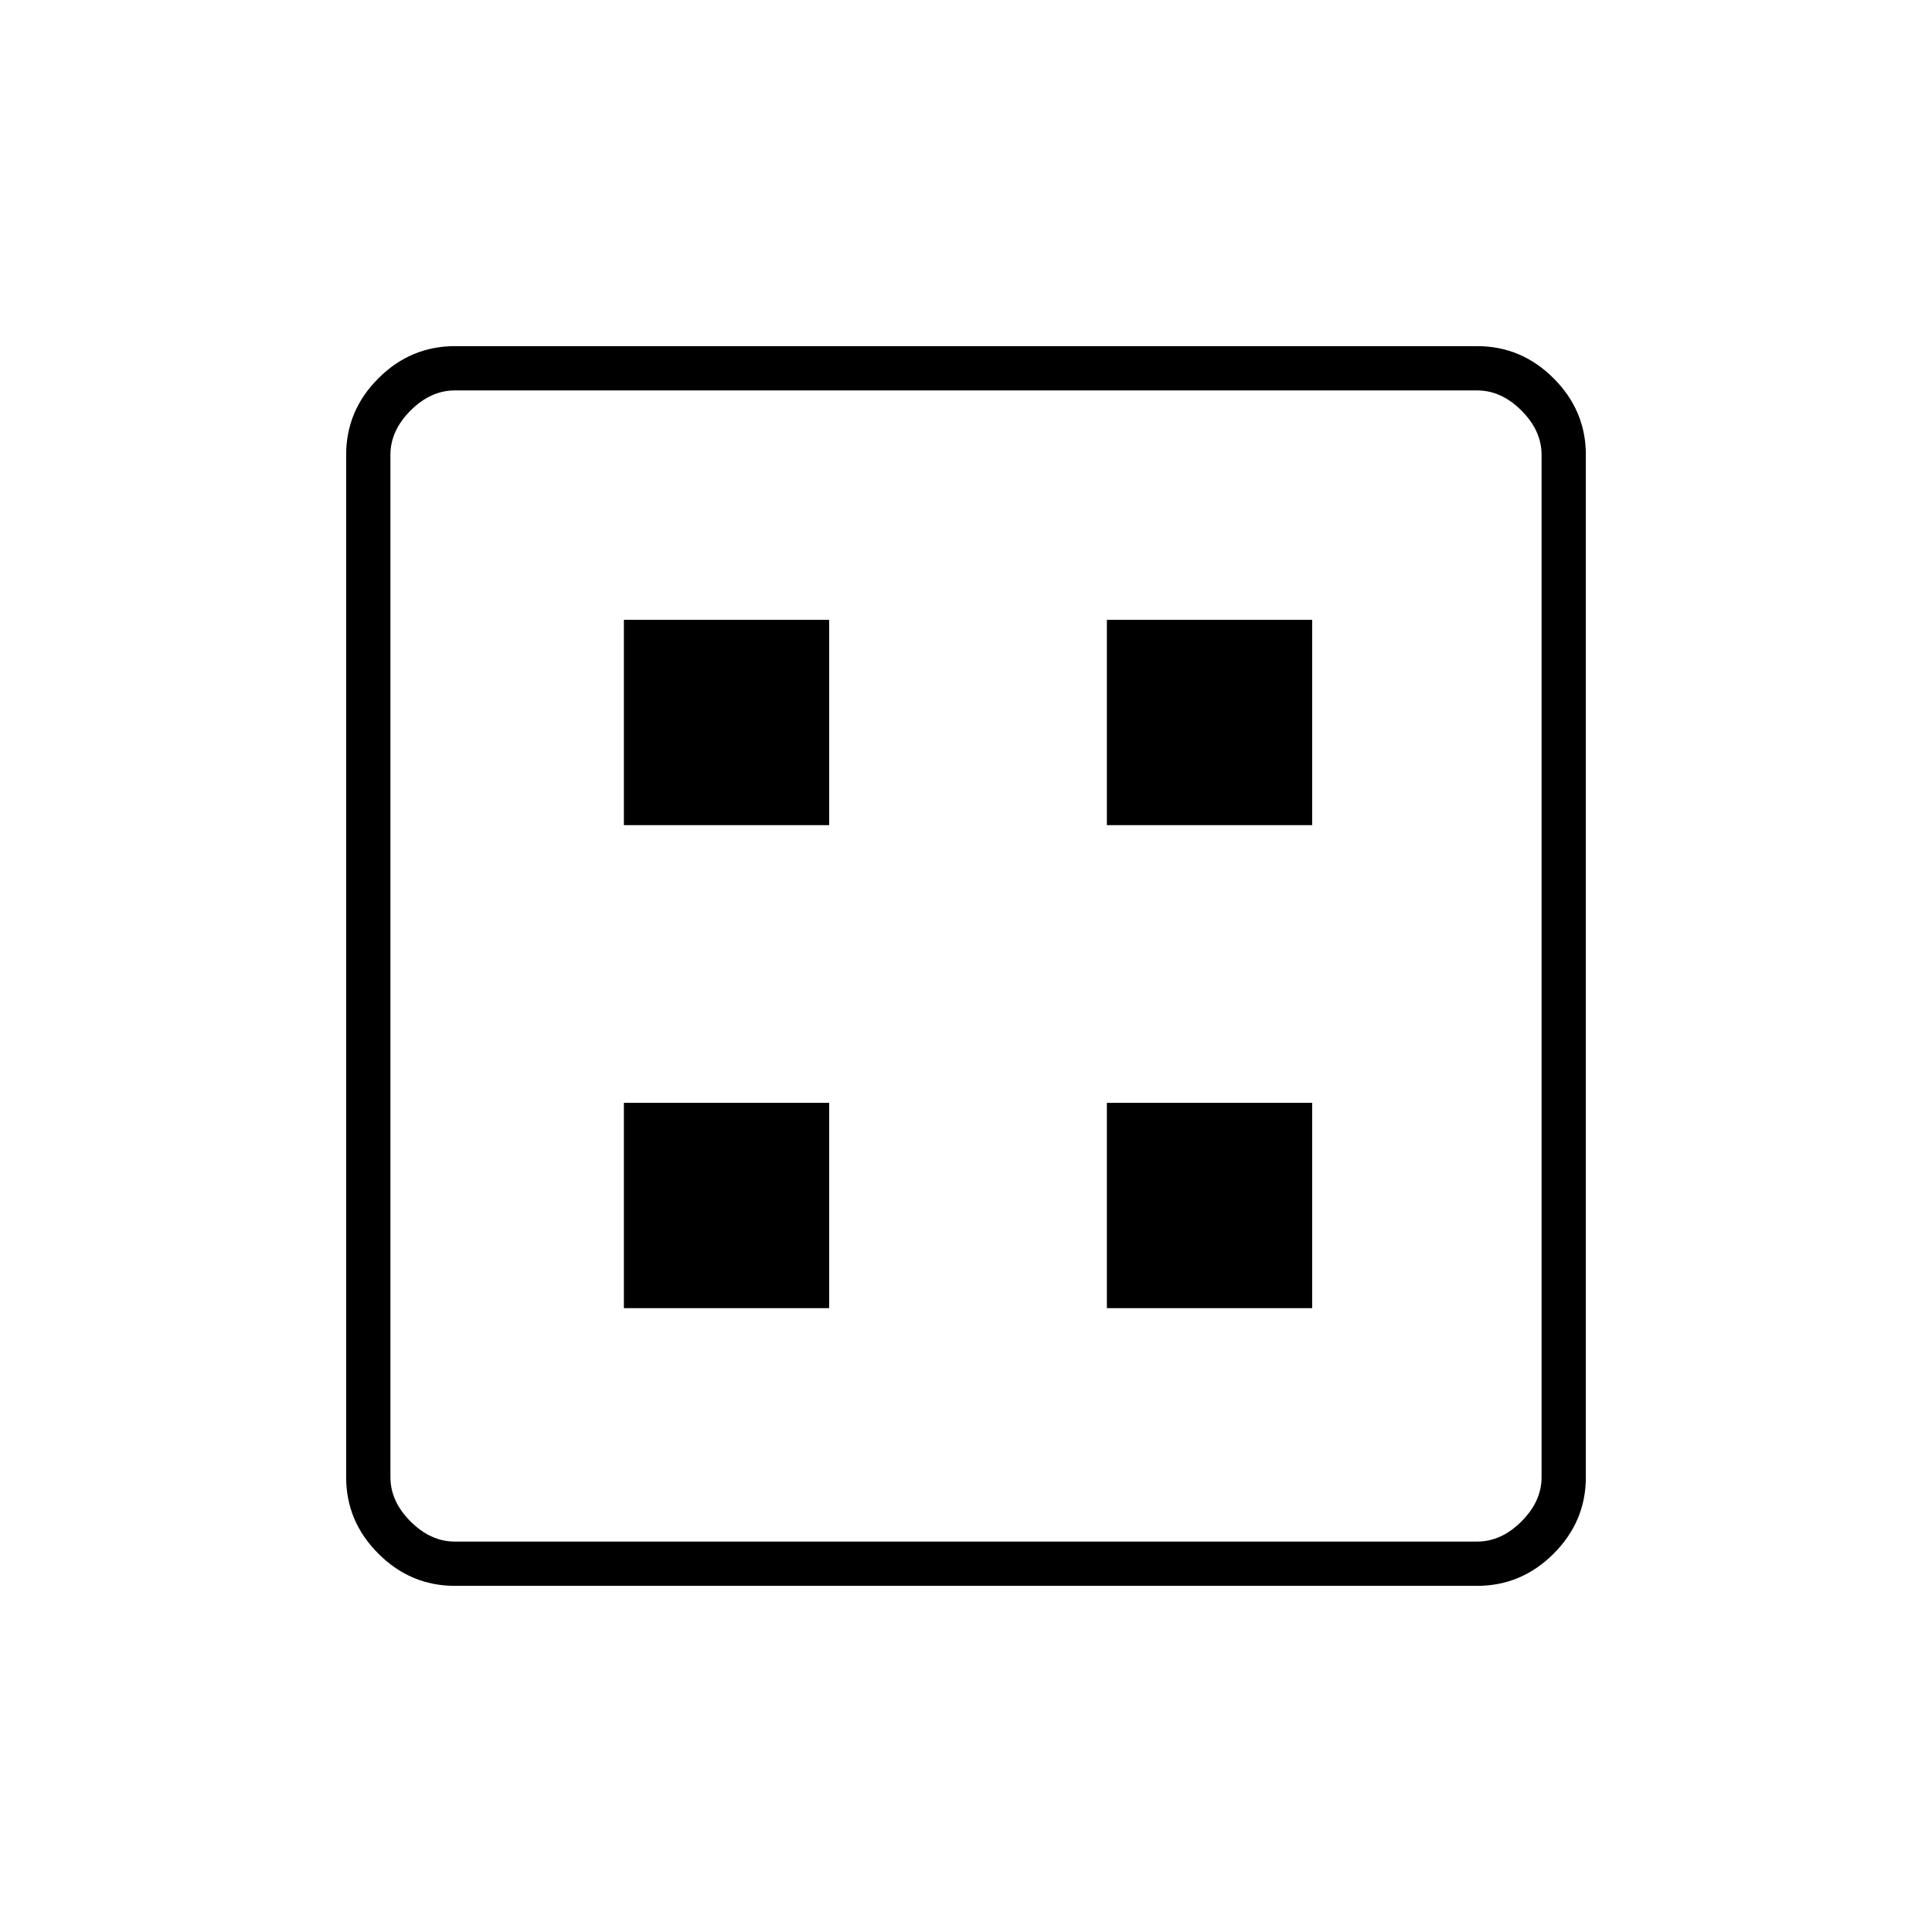 <svg xmlns="http://www.w3.org/2000/svg" height="48" width="48"><path d="M15.5 32.5h5.1v-5.1h-5.1Zm12 0h5.1v-5.1h-5.1Zm-12-12h5.1v-5.1h-5.1Zm12 0h5.1v-5.1h-5.1ZM11.3 39.4q-1.1 0-1.9-.8-.8-.8-.8-1.9V11.3q0-1.1.8-1.9.8-.8 1.9-.8h25.4q1.1 0 1.9.8.8.8.8 1.9v25.4q0 1.1-.8 1.9-.8.8-1.9.8Zm0-1.1h25.4q.6 0 1.1-.5.5-.5.5-1.1V11.3q0-.6-.5-1.1-.5-.5-1.1-.5H11.3q-.6 0-1.1.5-.5.5-.5 1.1v25.4q0 .6.5 1.1.5.5 1.1.5ZM9.7 9.7V38.3 9.7Z"/></svg>